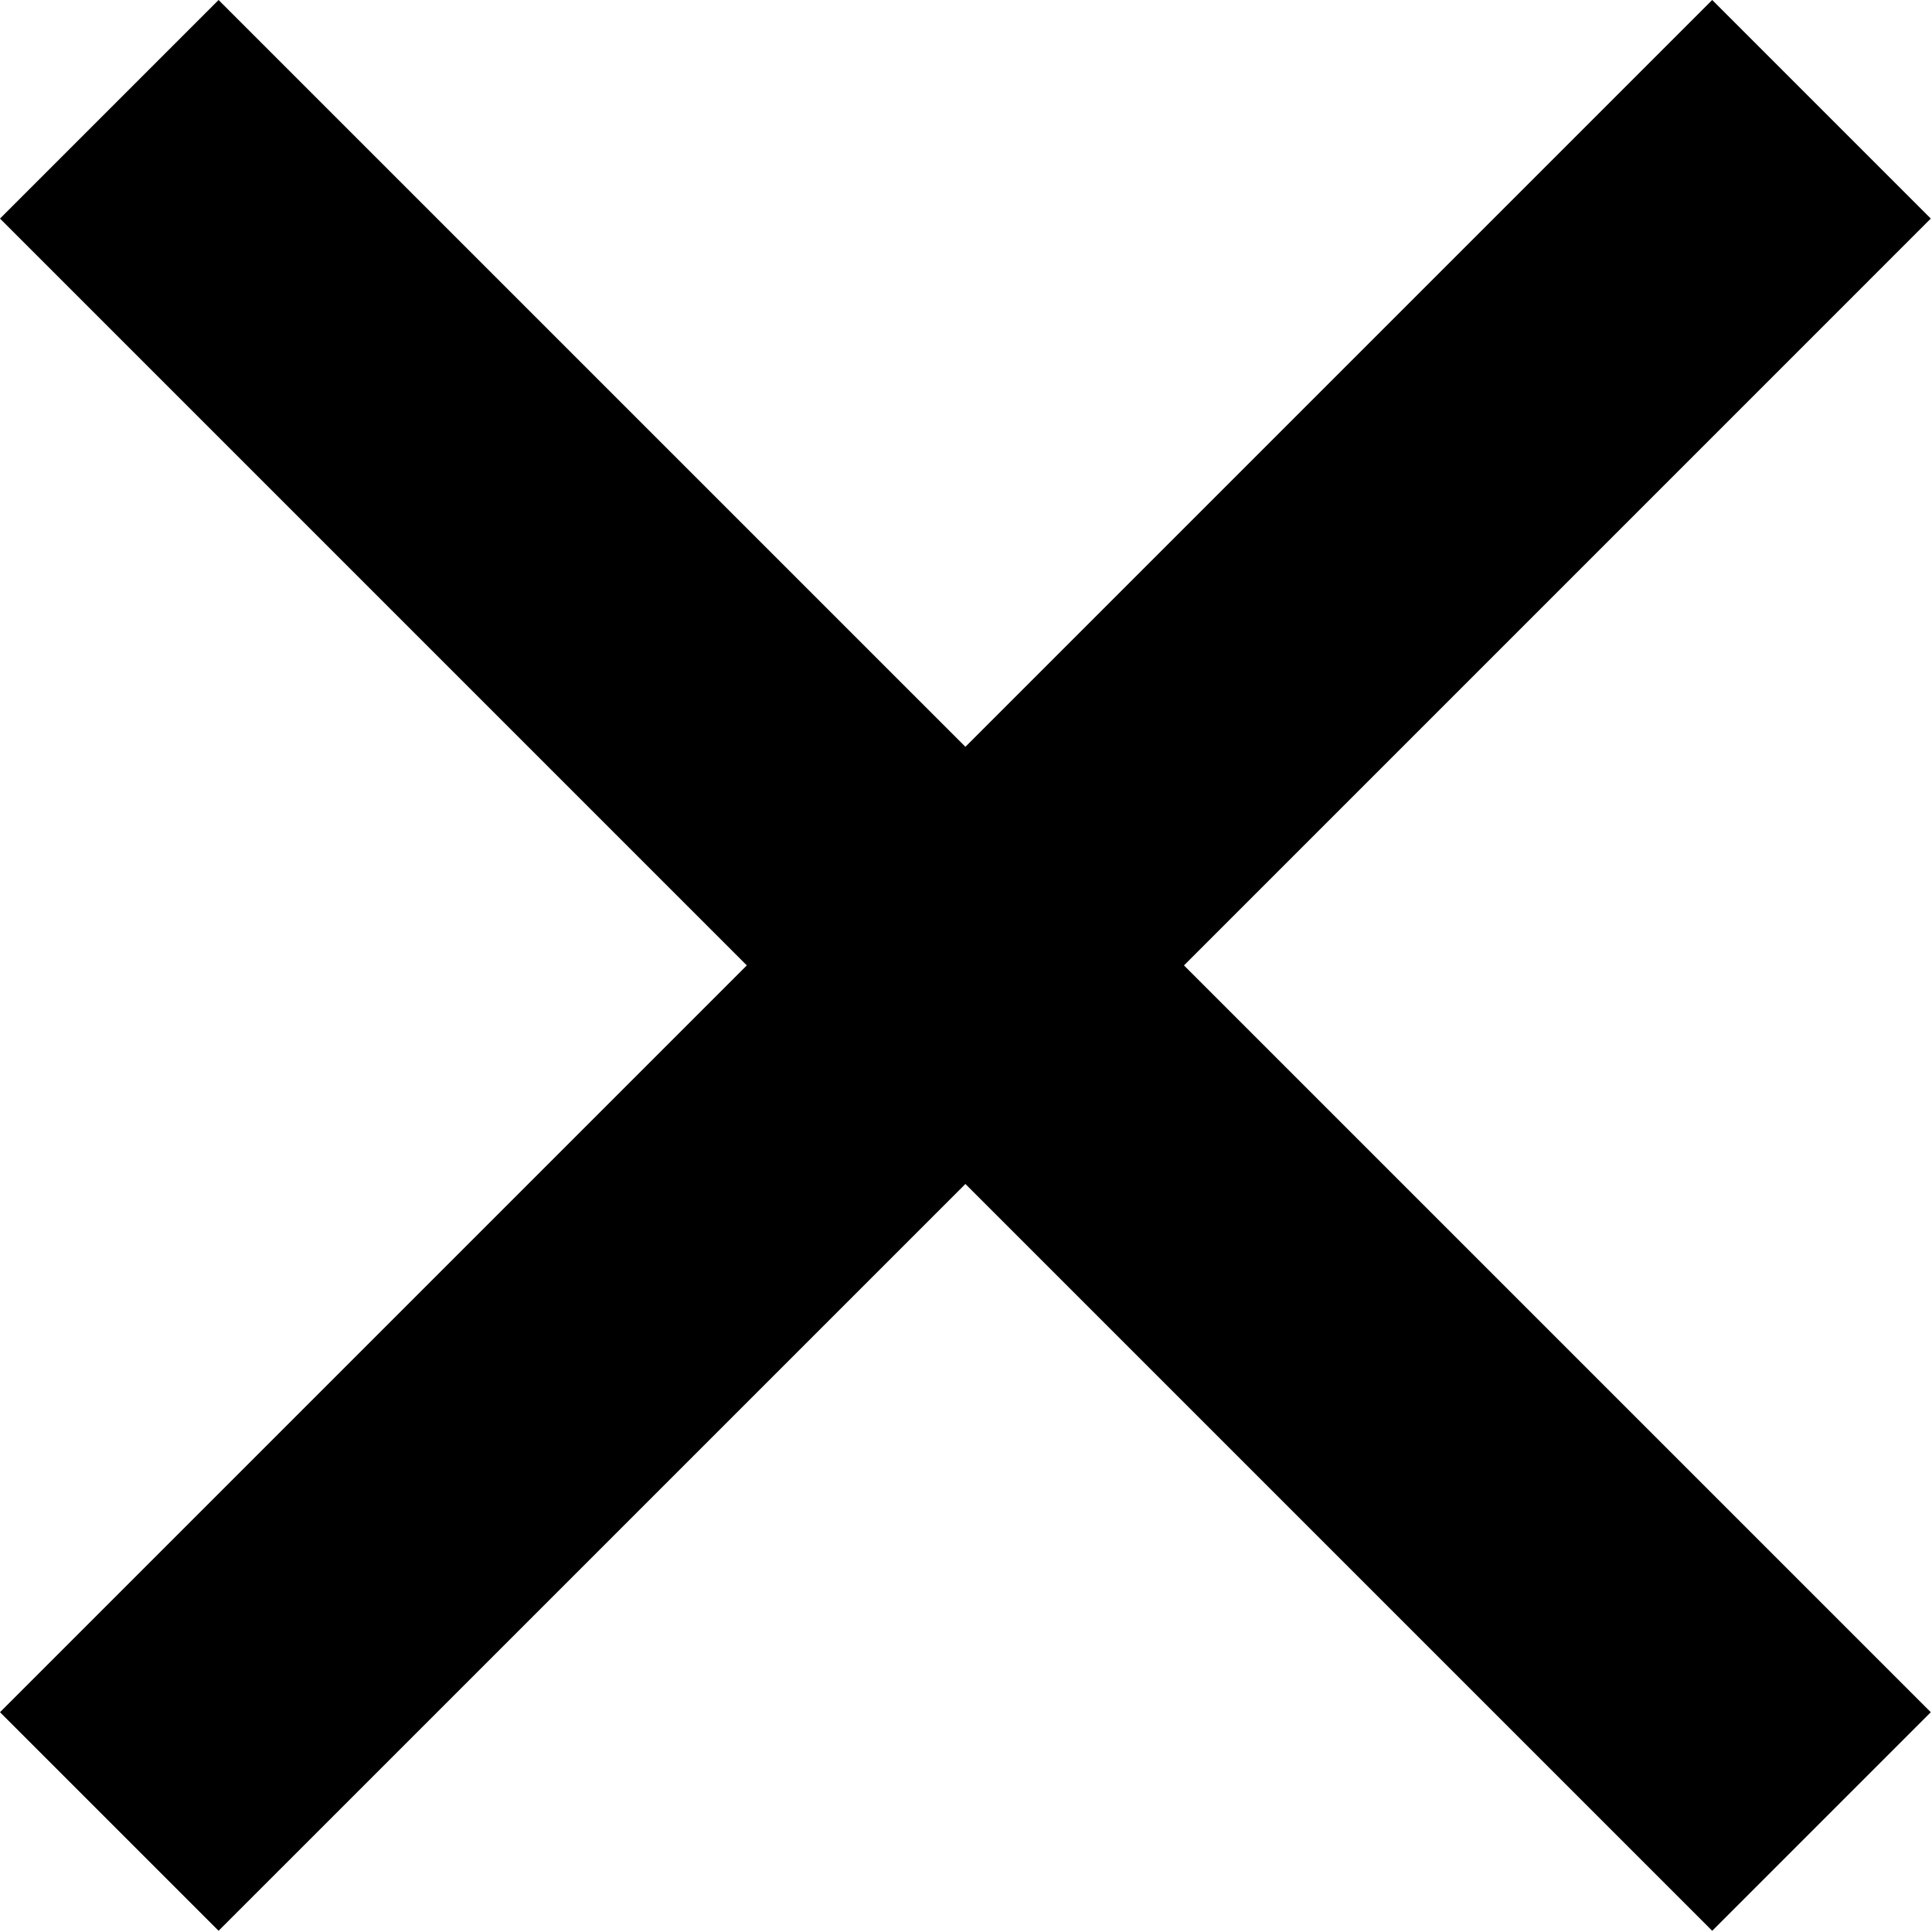 <?xml version="1.0" encoding="UTF-8"?>
<svg width="75px" height="75px" viewBox="0 0 75 75" version="1.1" xmlns="http://www.w3.org/2000/svg" xmlns:xlink="http://www.w3.org/1999/xlink">
    <g id="close">
        <path d="M37.477,28.991 L8.485,-3.55271368e-14 L1.24344979e-14,8.485 L28.991,37.477 L1.42108547e-14,66.468 L8.485,74.953 L37.477,45.962 L66.468,74.953 L74.953,66.468 L45.962,37.477 L74.953,8.485 L66.468,-2.84217094e-14 L37.477,28.991 Z"></path>
    </g>
</svg>